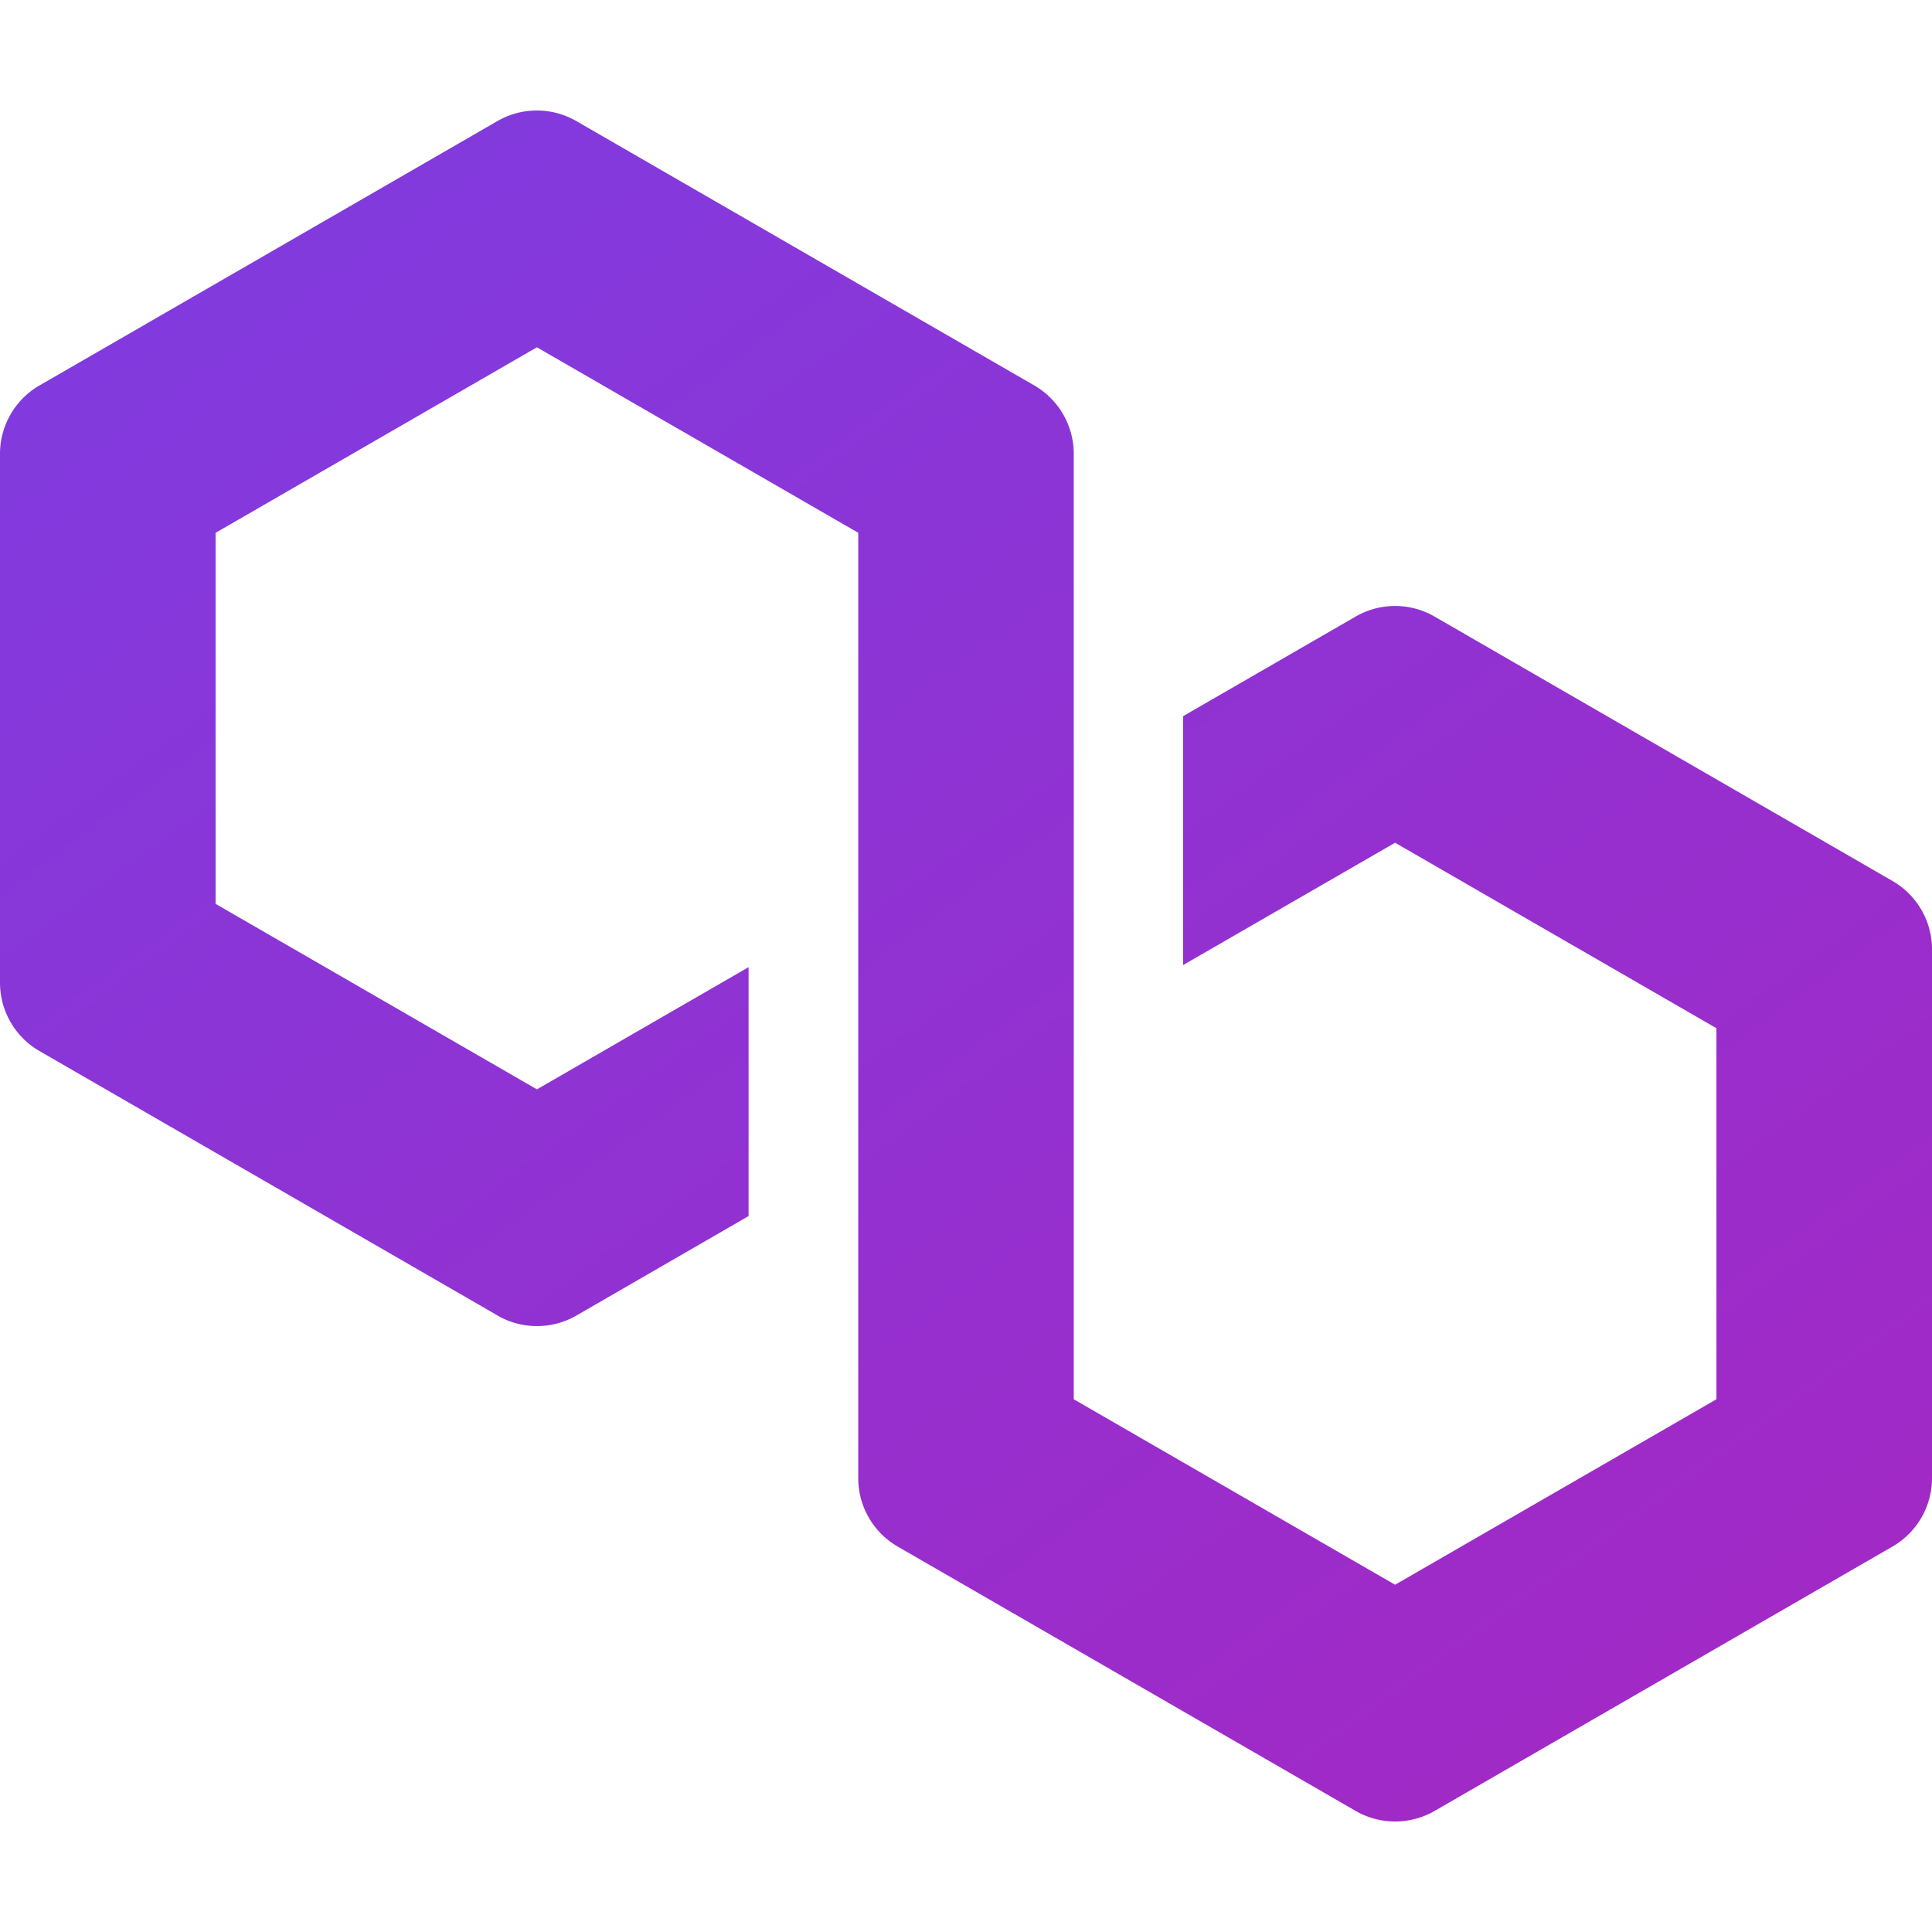 <svg xmlns="http://www.w3.org/2000/svg" width="128" height="128" xmlns:v="https://vecta.io/nano"><defs><linearGradient id="A" x1="117.12" y1="138.06" x2="7.109" y2="-12.812" gradientUnits="userSpaceOnUse"><stop offset="0" stop-color="#a726c1"/><stop offset=".88" stop-color="#803bdf"/><stop offset="1" stop-color="#7b3fe4"/></linearGradient></defs><path d="M32.965 87.155L2.605 69.628A5.23 5.23 0 0 1 0 65.116V30.056a5.231 5.231 0 0 1 2.605-4.512l30.36-17.528a5.231 5.231 0 0 1 5.209 0l30.36 17.527a5.23 5.23 0 0 1 2.605 4.512v62.65l21.289 12.288 21.29-12.288V68.121L92.429 55.833l-14.044 8.105V47.447l11.439-6.603a5.22 5.22 0 0 1 5.209 0l30.361 17.53A5.23 5.23 0 0 1 128 62.886v35.057a5.231 5.231 0 0 1-2.605 4.512l-30.36 17.53c-1.605.925-3.601.925-5.209 0l-30.36-17.527a5.231 5.231 0 0 1-2.605-4.512V35.297l-.384-.22-20.905-12.068L14.283 35.3v24.582l21.29 12.291 14.022-8.095v16.491l-11.417 6.595a5.24 5.24 0 0 1-5.209 0z" fill="url(#A)"/></svg>